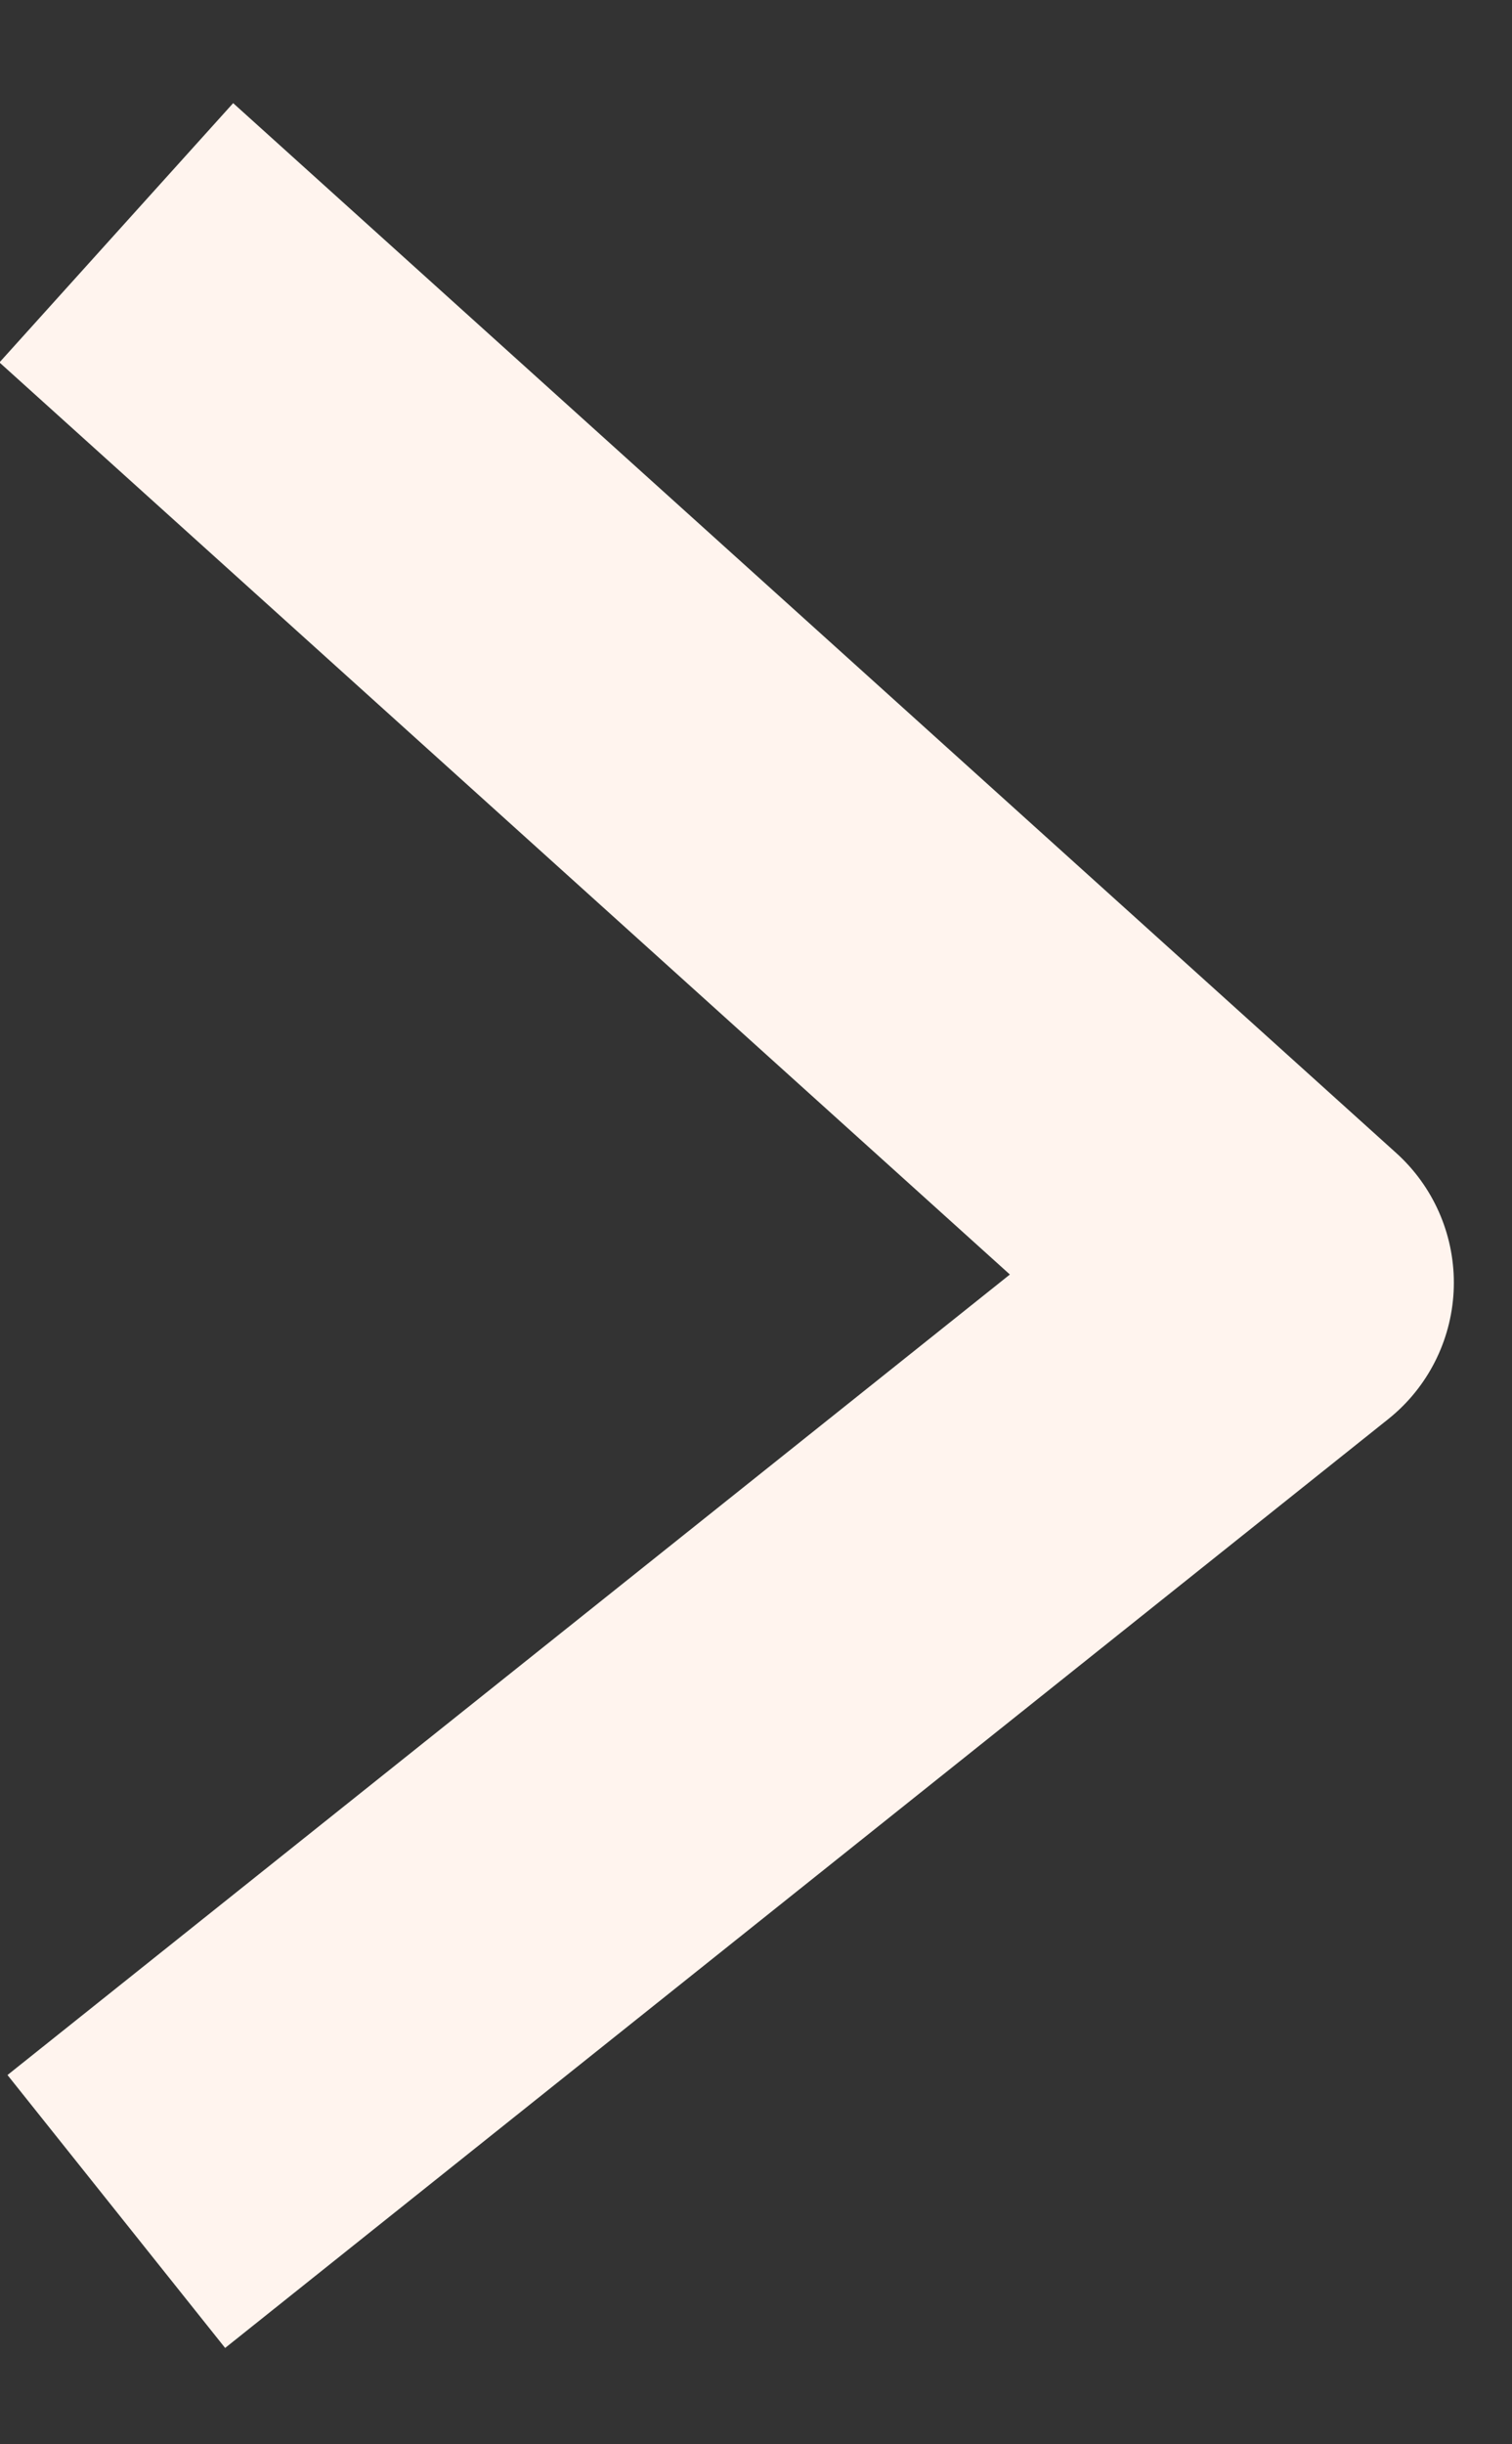 <svg width="13" height="21" viewBox="0 0 13 21" fill="none" xmlns="http://www.w3.org/2000/svg">
<rect x="0" y="0" width="13" height="21" fill="#333333" stroke="none"/>
<path d="M1 2L11 11.02L1 19" stroke="#FFF4EE" stroke-width="3" stroke-linejoin="round"/>
</svg>
